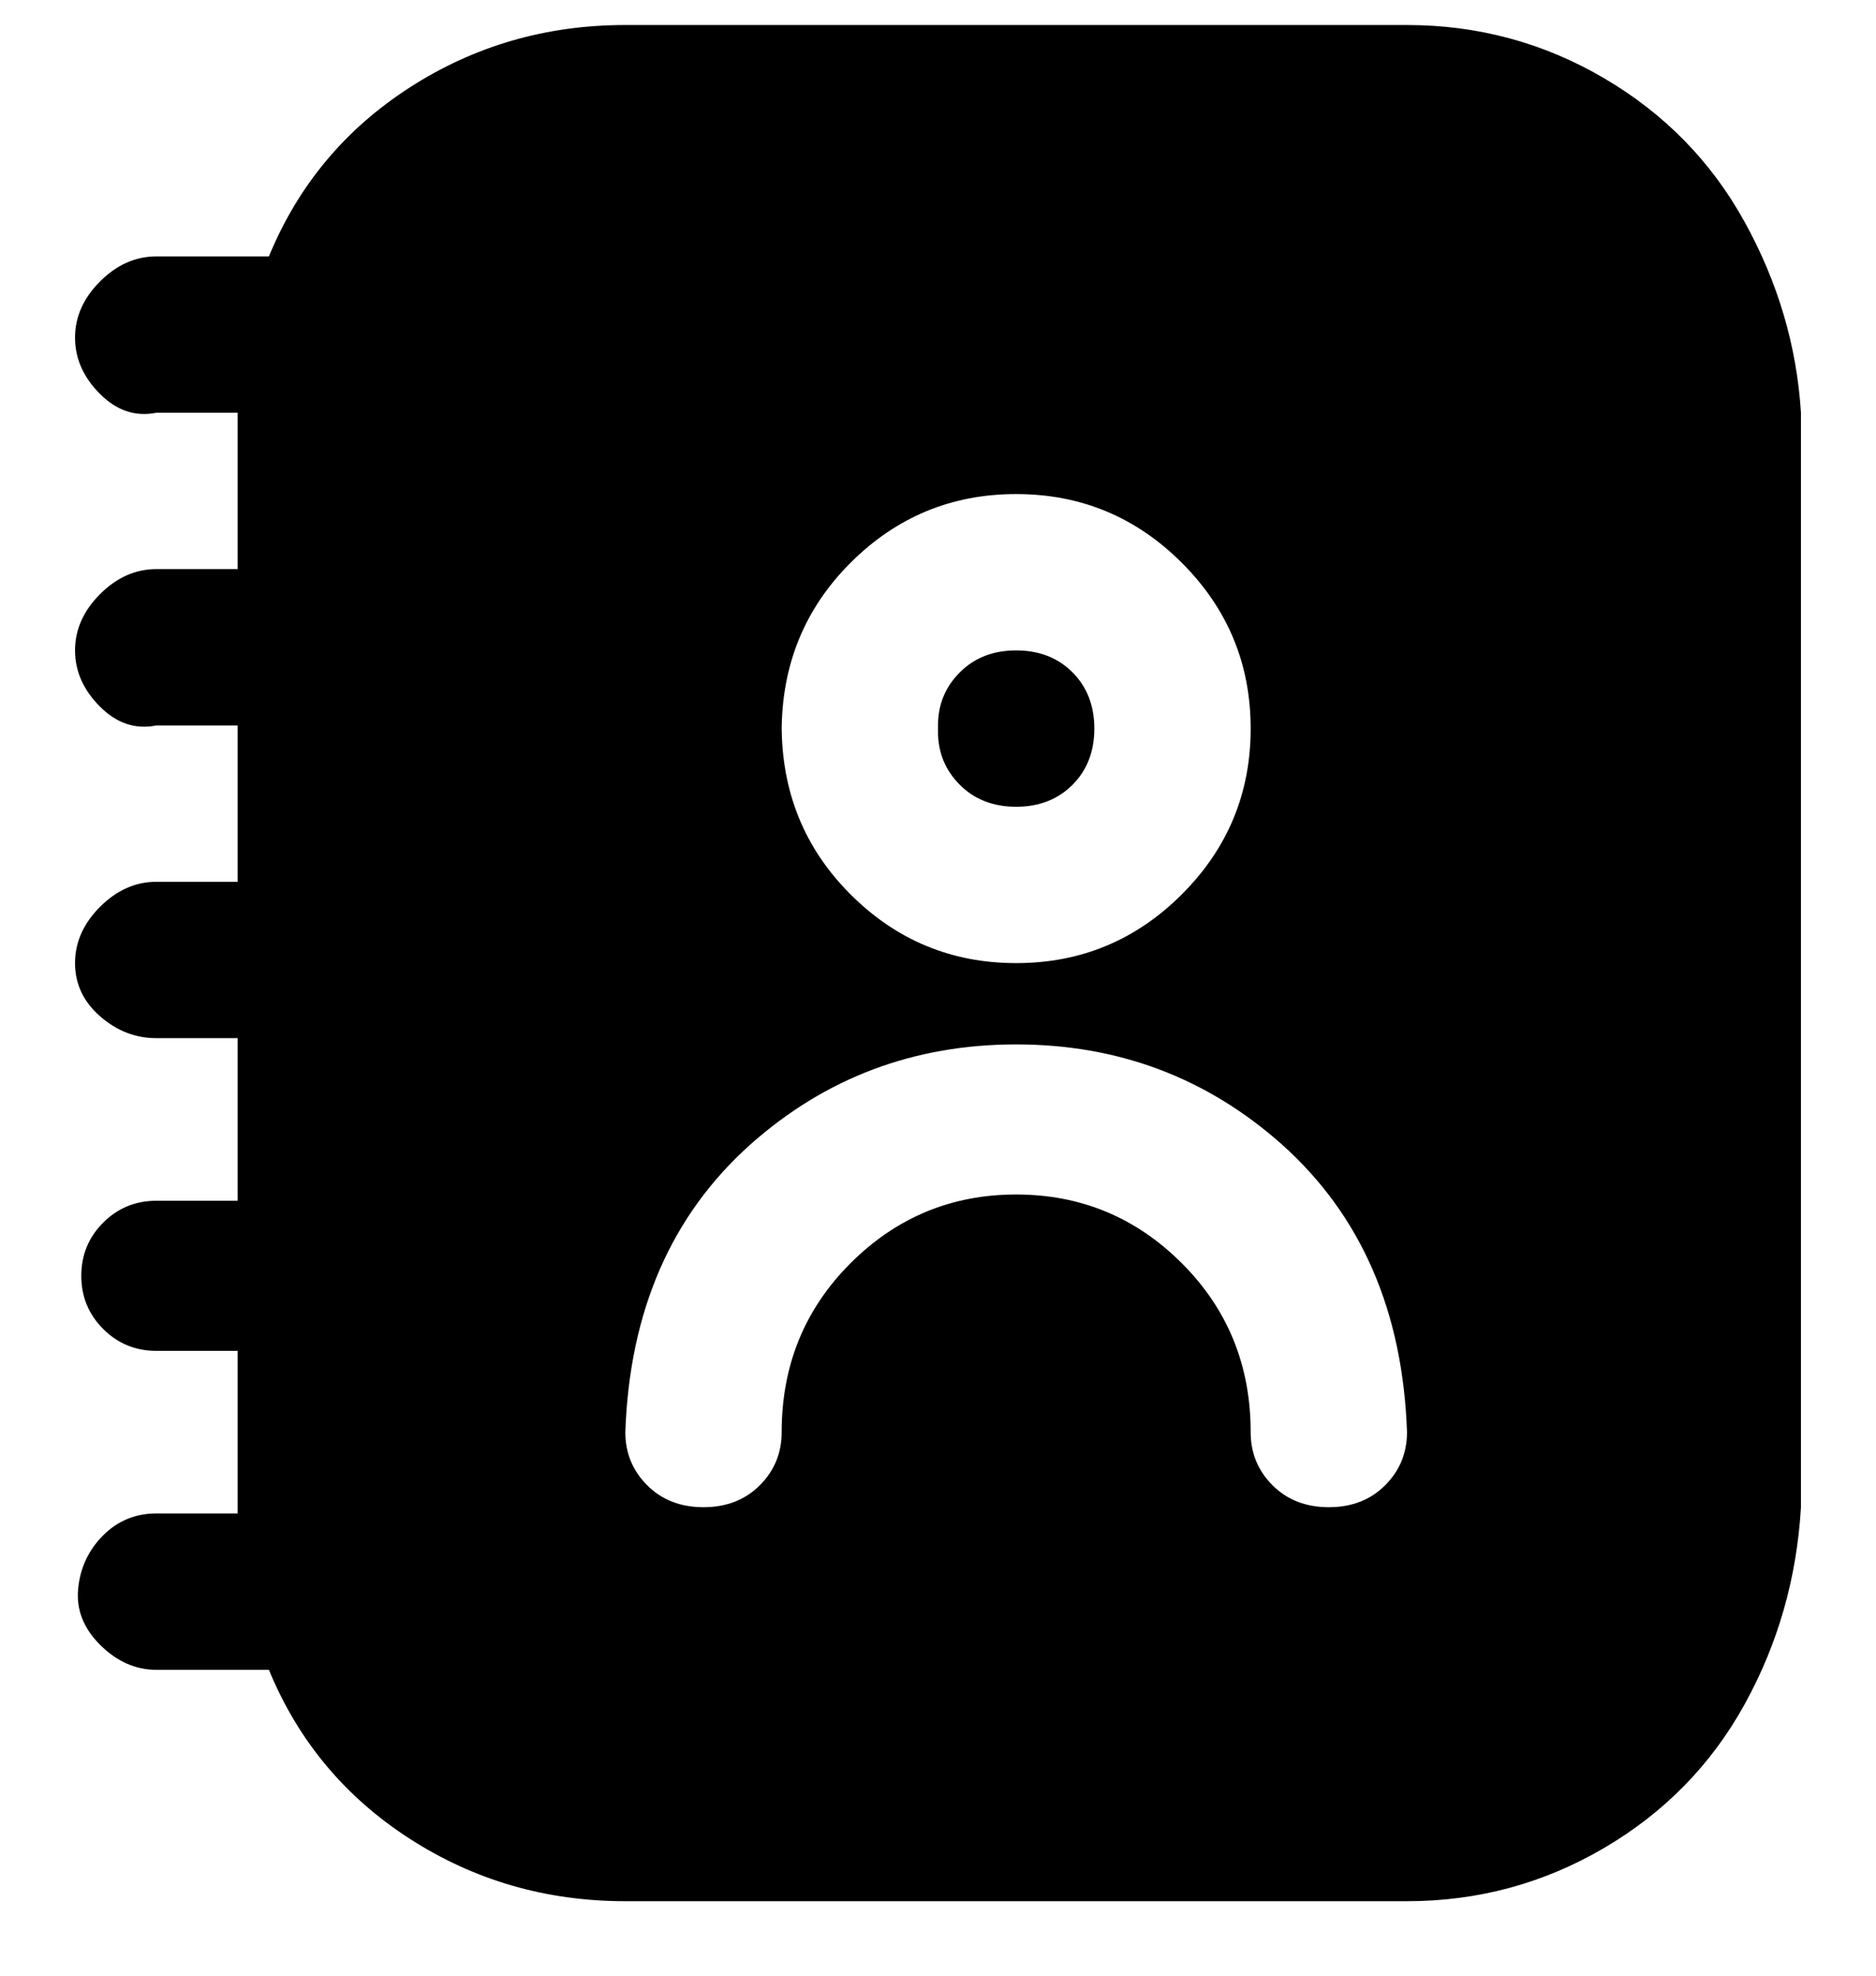<svg viewBox="0 0 300 316" xmlns="http://www.w3.org/2000/svg"><path d="M150 116q0-5 3.5-8.5t9-3.5q5.5 0 9 3.5t3.5 9q0 5.5-3.5 9t-9 3.5q-5.5 0-9-3.5T150 117v-1zm138-50v175q-1 17-9 31.5t-22.5 23Q242 304 225 304H100q-19 0-34.5-10T43 267H25q-5 0-9-4t-3.5-9q.5-5 4-8.5T25 242h13v-26H25q-5 0-8.5-3.5T13 204q0-5 3.5-8.5T25 192h13v-26H25q-5 0-9-3.5t-4-8.5q0-5 4-9t9-4h13v-25H25q-5 1-9-3t-4-9q0-5 4-9t9-4h13V66H25q-5 1-9-3t-4-9q0-5 4-9t9-4h18q7-17 22.5-27T100 4h125q17 0 31.5 8.5t22.5 23q8 14.5 9 30.5zm-163 50q0 16 11 27t26.5 11q15.5 0 26.5-11t11-26.5q0-15.5-11-26.5t-26.5-11Q147 79 136 90t-11 27v-1zm100 113q-1-29-20-46-18-16-42.5-16T120 183q-19 17-20 46 0 5 3.5 8.5t9 3.5q5.5 0 9-3.5t3.5-8.5q0-16 11-27t26.5-11q15.5 0 26.5 11t11 27q0 5 3.5 8.5t9 3.5q5.5 0 9-3.5t3.5-8.5z"/></svg>